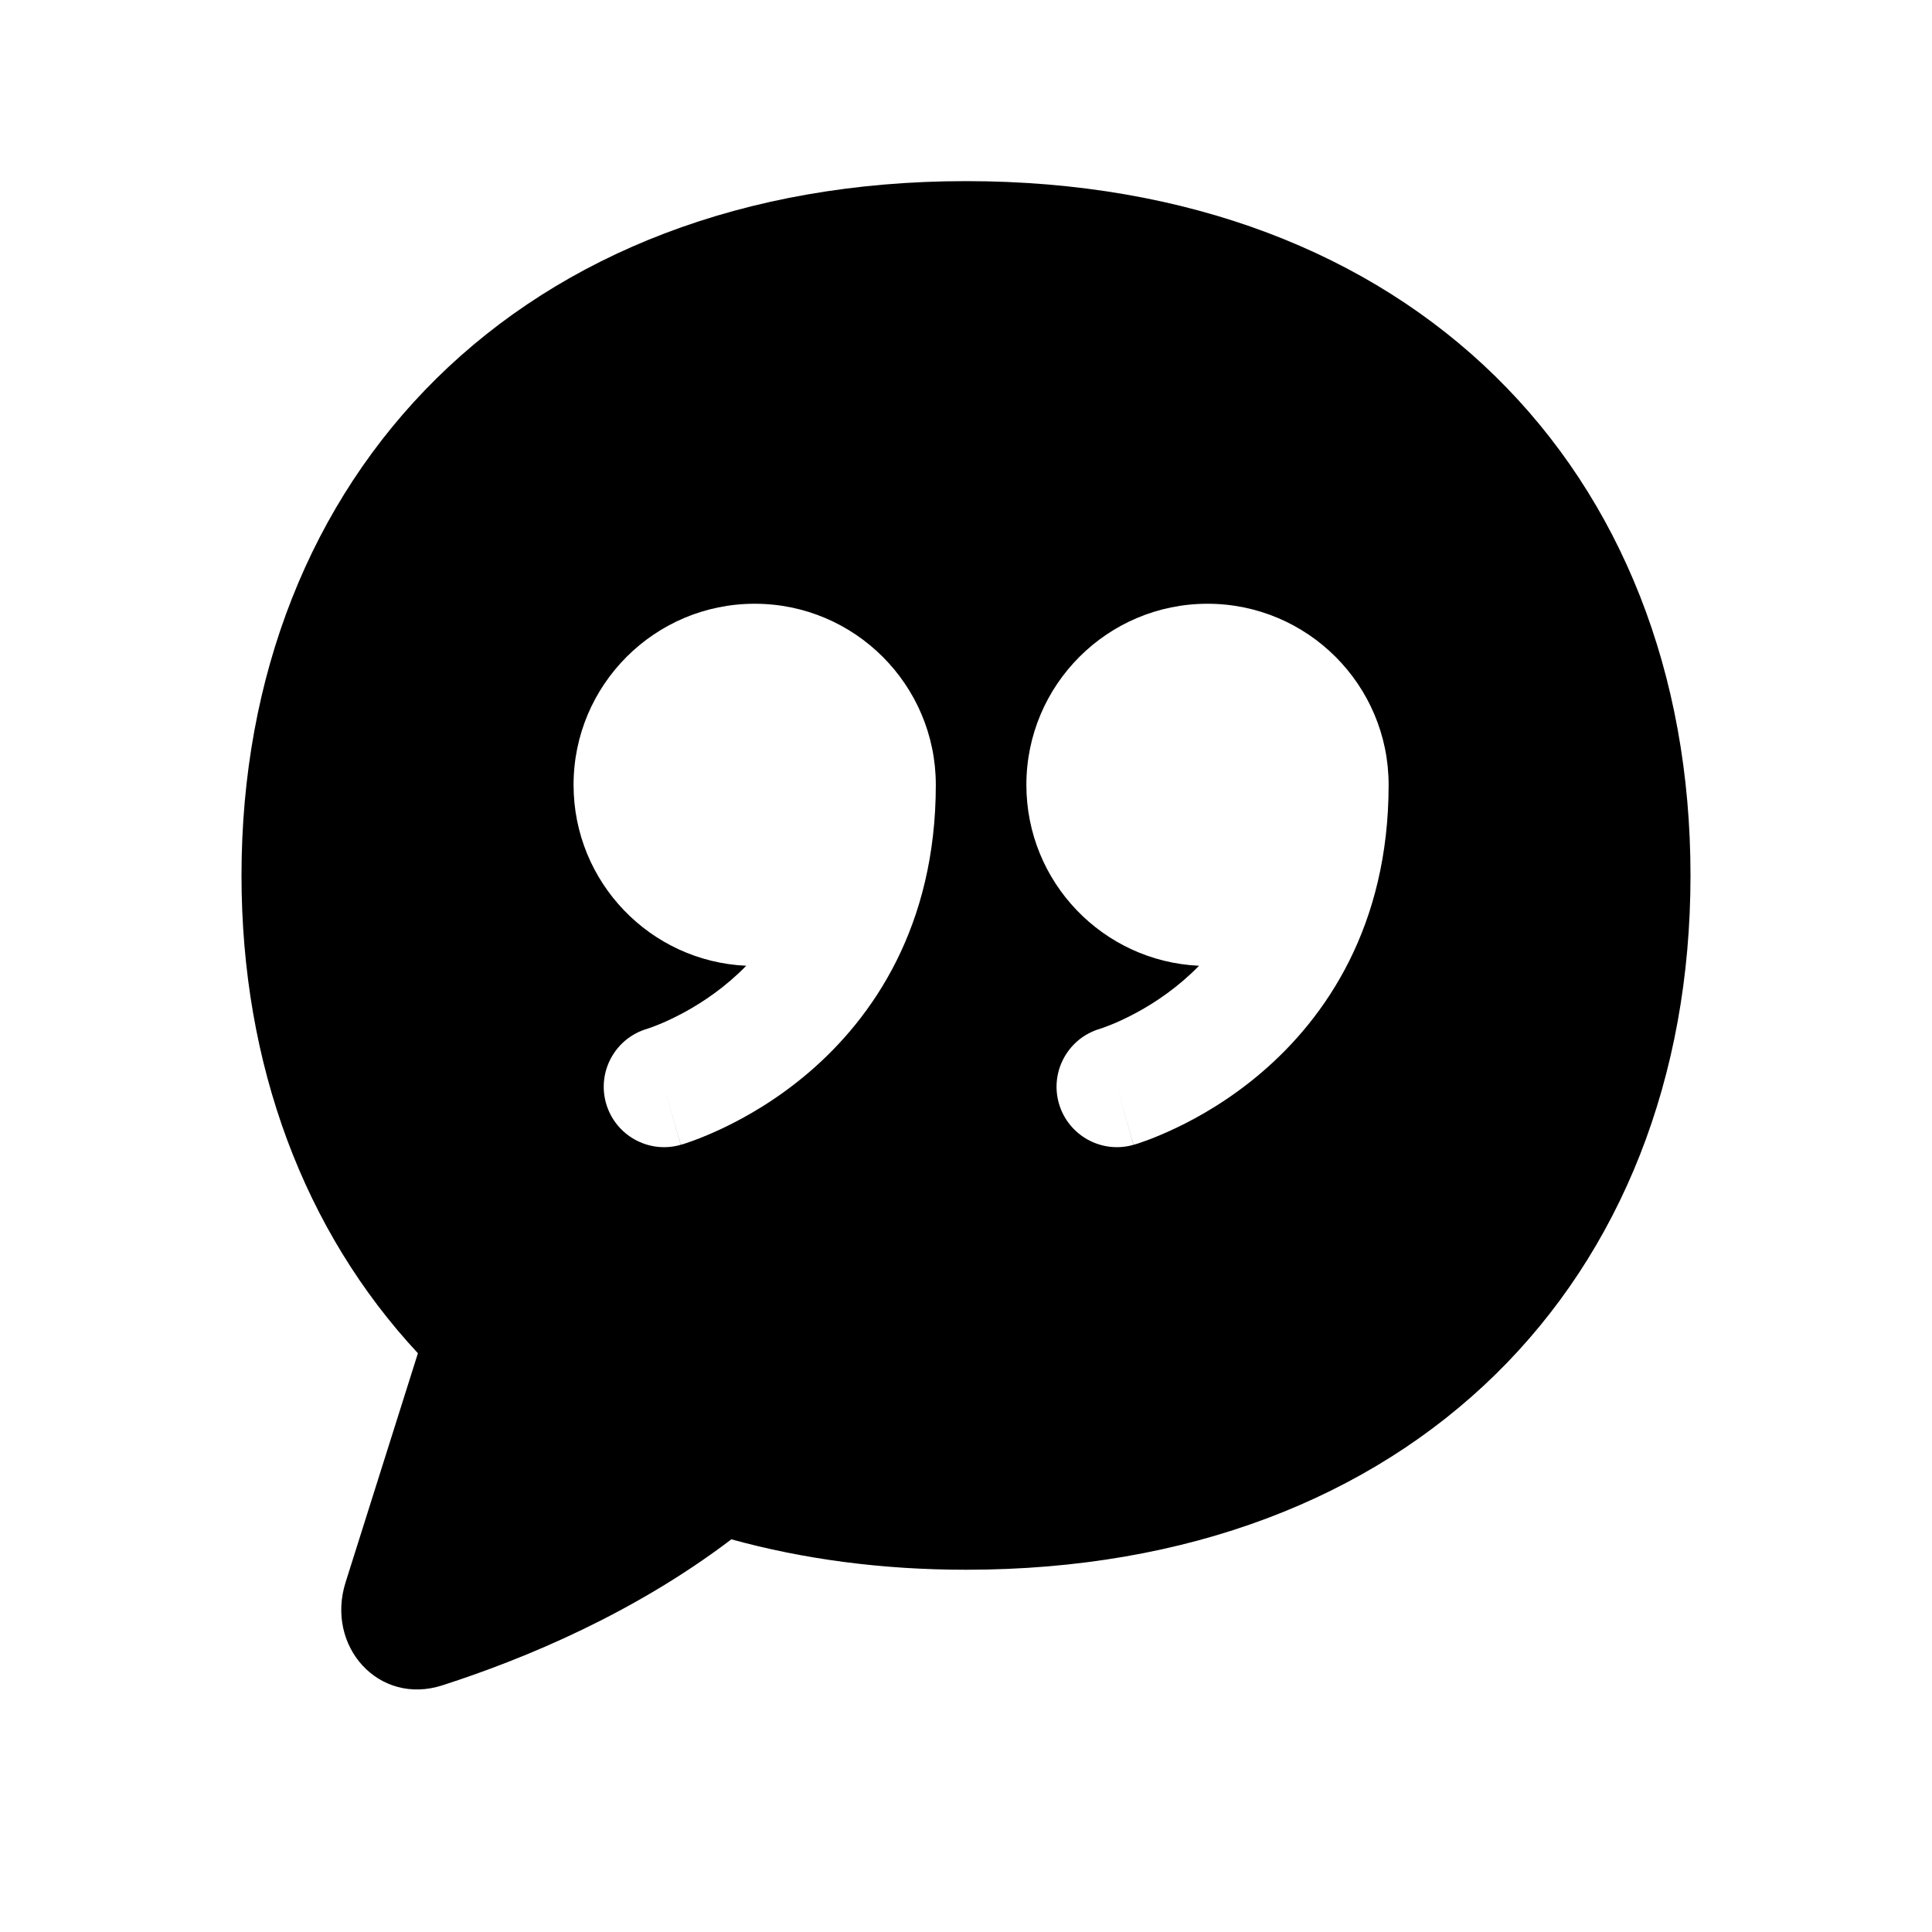 <svg width="16" height="16" viewBox="0 0 16 16" fill="none" xmlns="http://www.w3.org/2000/svg">
<path fill-rule="evenodd" clip-rule="evenodd" d="M8 1.5C4.308 1.5 2 3.939 2 7.25C2 8.821 2.52 10.196 3.461 11.207L2.862 13.104C2.695 13.633 3.136 14.128 3.664 13.957C4.357 13.734 5.255 13.357 6.057 12.748C6.651 12.912 7.301 13 8 13C11.692 13 14 10.604 14 7.25C14 3.896 11.692 1.5 8 1.5ZM11.5 6.5C11.5 7.669 10.98 8.426 10.45 8.88C10.191 9.102 9.932 9.25 9.738 9.342C9.641 9.388 9.558 9.422 9.498 9.444C9.467 9.455 9.442 9.464 9.424 9.47L9.401 9.477L9.393 9.479L9.39 9.48L9.388 9.48L9.388 9.481C9.388 9.481 9.387 9.481 9.25 9L9.387 9.481C9.122 9.557 8.845 9.403 8.769 9.137C8.694 8.873 8.846 8.597 9.11 8.52L9.116 8.518C9.123 8.516 9.135 8.512 9.153 8.505C9.188 8.492 9.242 8.471 9.308 8.439C9.443 8.375 9.622 8.273 9.8 8.12C9.843 8.083 9.887 8.042 9.93 7.998C9.134 7.962 8.5 7.305 8.5 6.5C8.5 5.672 9.172 5 10 5C10.828 5 11.5 5.672 11.5 6.5ZM7.75 6.5C7.75 7.669 7.23 8.426 6.7 8.88C6.441 9.102 6.182 9.25 5.988 9.342C5.891 9.388 5.808 9.422 5.748 9.444C5.717 9.455 5.692 9.464 5.674 9.47L5.651 9.477L5.643 9.479L5.64 9.48L5.638 9.48L5.638 9.481C5.638 9.481 5.637 9.481 5.5 9L5.637 9.481C5.372 9.557 5.095 9.403 5.019 9.137C4.944 8.873 5.096 8.597 5.36 8.52L5.366 8.518C5.373 8.516 5.385 8.512 5.403 8.505C5.438 8.492 5.492 8.471 5.558 8.439C5.693 8.375 5.872 8.273 6.05 8.12C6.093 8.083 6.137 8.042 6.18 7.998C5.384 7.962 4.75 7.305 4.75 6.5C4.75 5.672 5.422 5 6.25 5C7.078 5 7.75 5.672 7.75 6.5Z" fill="black"/>
</svg>
